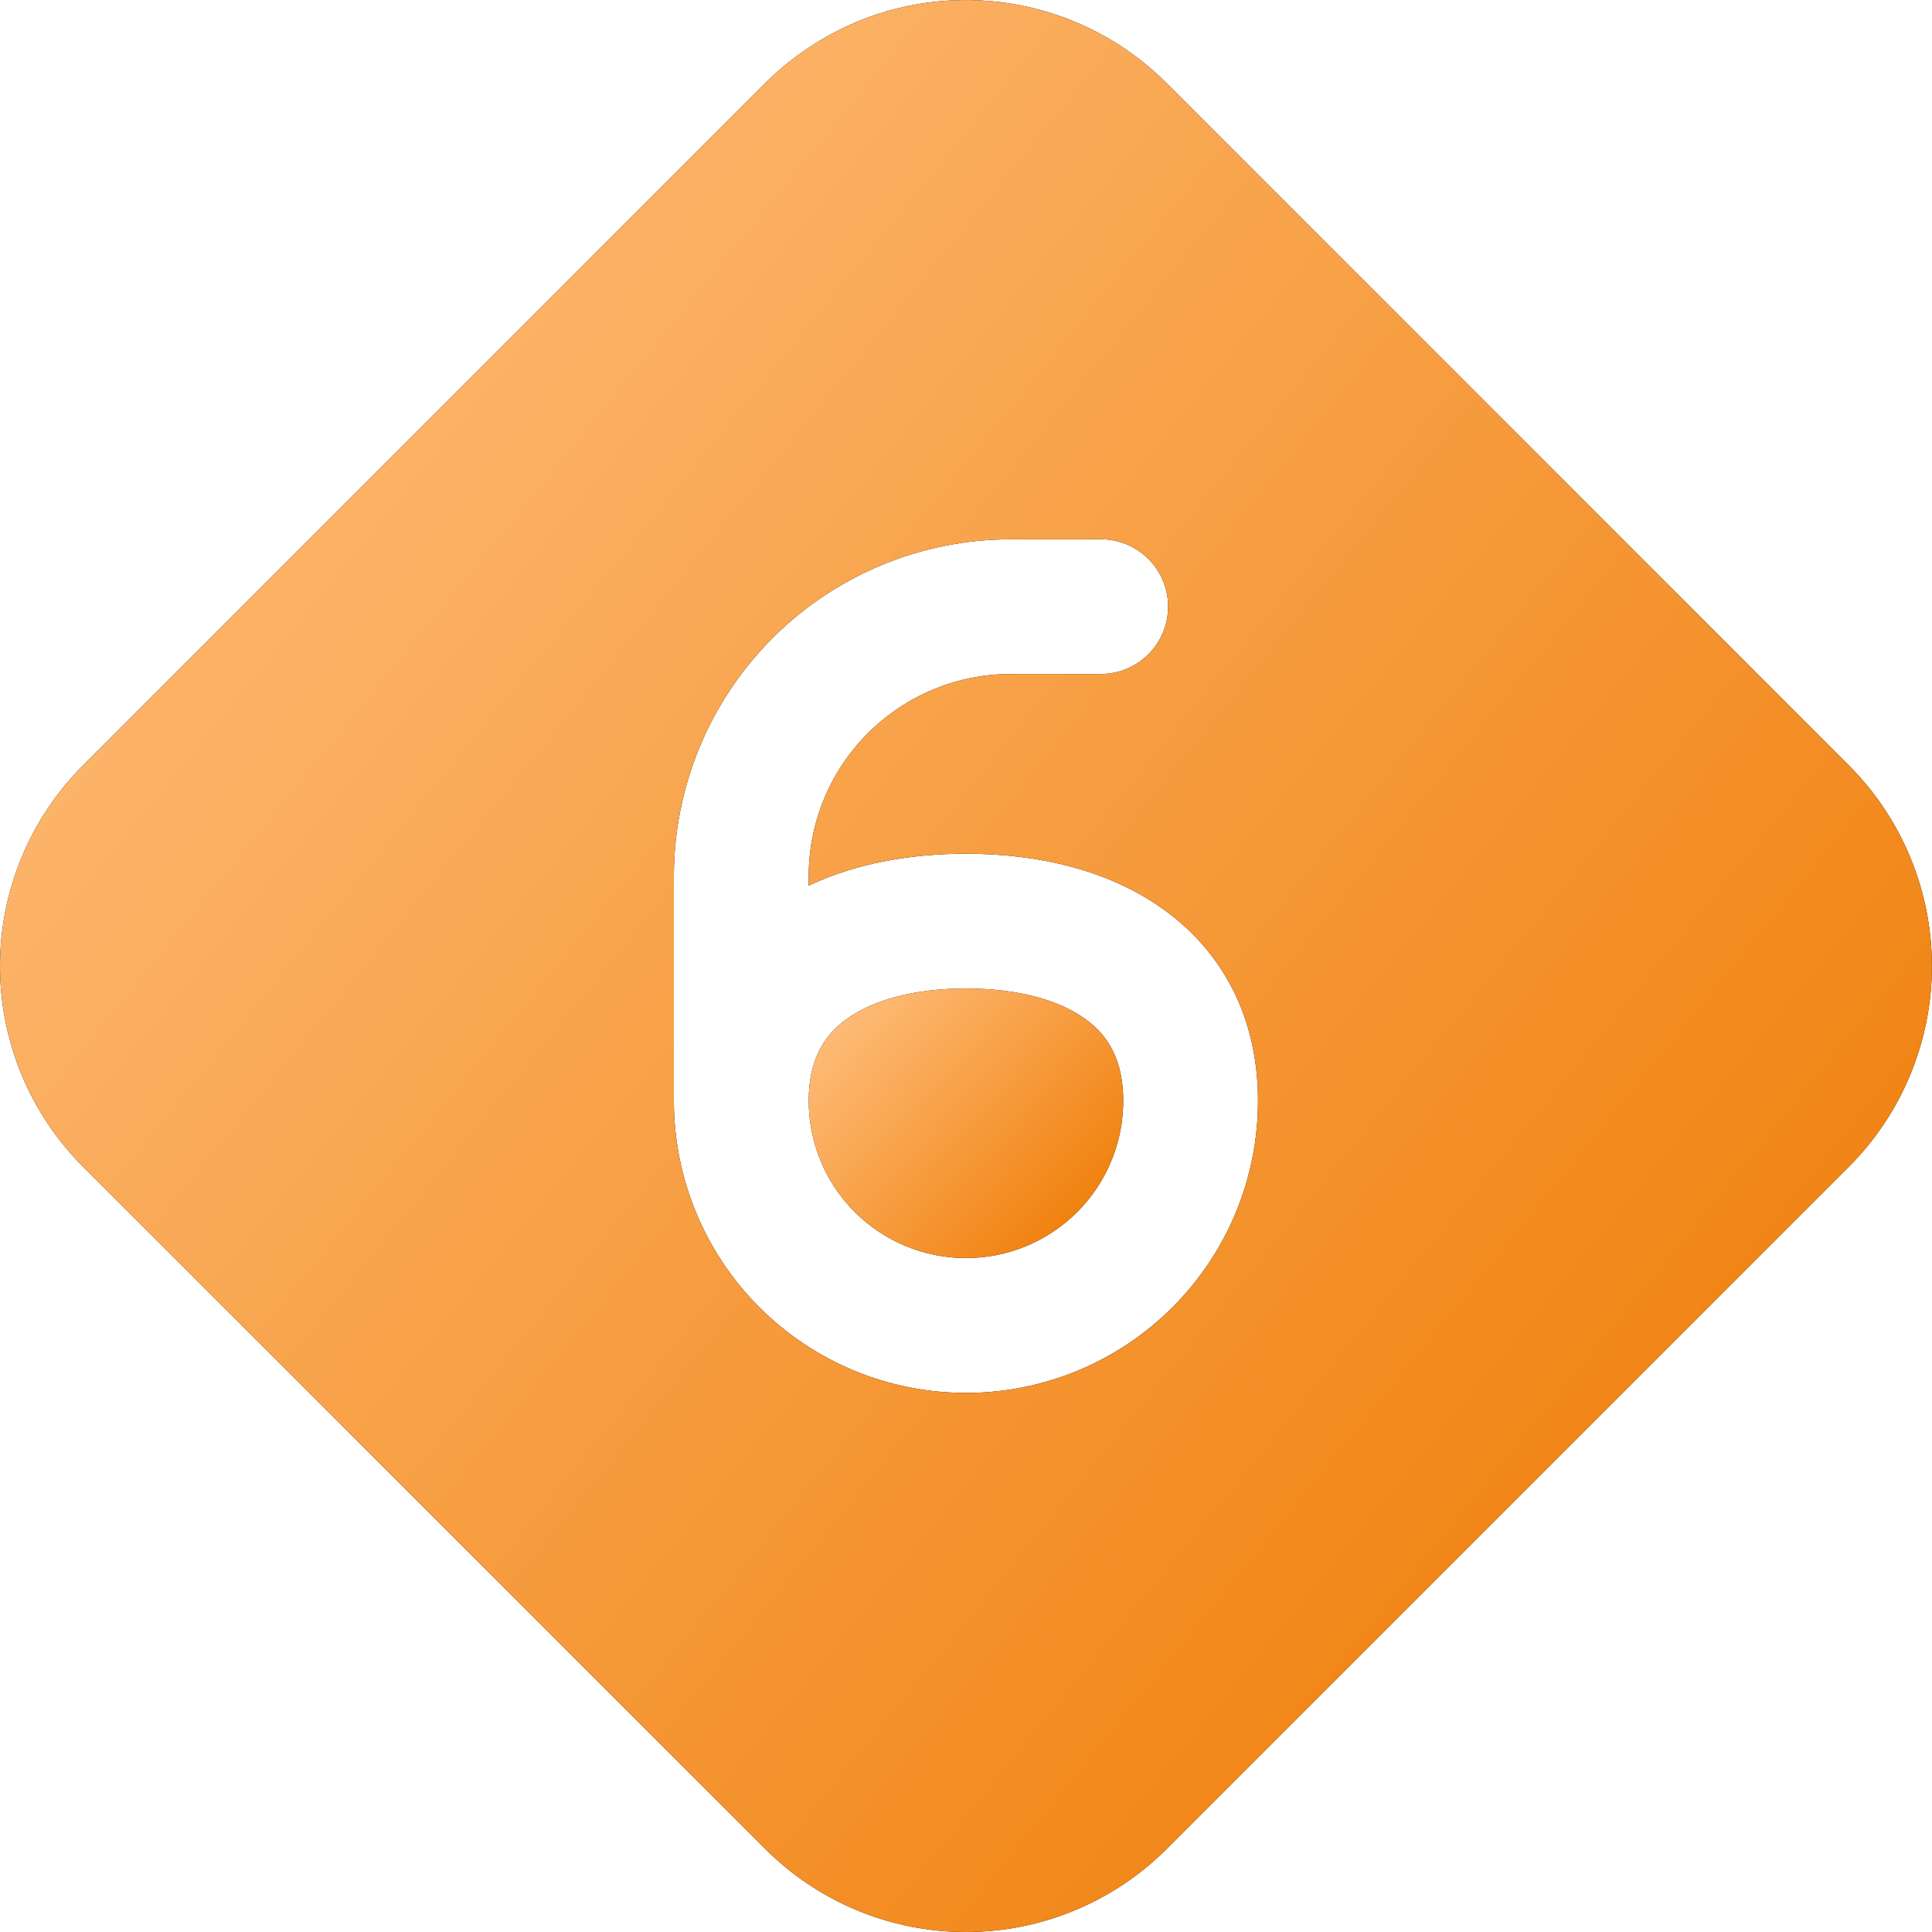 <svg width="50" height="50" viewBox="0 0 50 50" fill="none" xmlns="http://www.w3.org/2000/svg">
<path d="M25 32.559C23.92 32.559 22.885 32.13 22.122 31.367C21.358 30.604 20.93 29.569 20.93 28.489C20.93 27.424 21.327 26.794 21.911 26.373C22.569 25.896 23.62 25.582 25 25.582C26.379 25.582 27.43 25.896 28.088 26.373C28.672 26.794 29.069 27.424 29.069 28.489C29.069 29.569 28.641 30.604 27.877 31.367C27.114 32.13 26.079 32.559 25 32.559Z" fill="black"/>
<path d="M25 32.559C23.92 32.559 22.885 32.13 22.122 31.367C21.358 30.604 20.93 29.569 20.93 28.489C20.93 27.424 21.327 26.794 21.911 26.373C22.569 25.896 23.62 25.582 25 25.582C26.379 25.582 27.43 25.896 28.088 26.373C28.672 26.794 29.069 27.424 29.069 28.489C29.069 29.569 28.641 30.604 27.877 31.367C27.114 32.13 26.079 32.559 25 32.559Z" fill="url(#paint0_linear_2213_2008)"/>
<path d="M22.184 0.559C23.528 0.003 25.007 -0.142 26.433 0.142C27.859 0.426 29.169 1.127 30.196 2.157L47.843 19.804C48.526 20.486 49.068 21.296 49.437 22.188C49.807 23.08 49.997 24.036 49.997 25.001C49.997 25.967 49.807 26.923 49.437 27.815C49.068 28.706 48.526 29.517 47.843 30.199L30.196 47.846C29.514 48.529 28.704 49.071 27.812 49.44C26.92 49.81 25.964 50 24.999 50C24.033 50 23.077 49.81 22.185 49.44C21.294 49.071 20.483 48.529 19.801 47.846L2.154 30.199C1.471 29.517 0.929 28.706 0.56 27.815C0.19 26.923 0 25.967 0 25.001C0 24.036 0.19 23.08 0.56 22.188C0.929 21.296 1.471 20.486 2.154 19.804L19.801 2.154C20.485 1.474 21.294 0.933 22.184 0.561M26.161 13.957C23.849 13.957 21.631 14.876 19.995 16.511C18.36 18.145 17.441 20.363 17.44 22.676V28.49C17.44 30.494 18.236 32.417 19.654 33.834C21.072 35.252 22.994 36.048 24.999 36.048C27.003 36.048 28.926 35.252 30.343 33.834C31.761 32.417 32.557 30.494 32.557 28.49C32.557 26.343 31.652 24.648 30.131 23.548C28.687 22.501 26.831 22.094 24.999 22.094C23.589 22.094 22.168 22.334 20.929 22.92V22.676C20.929 21.288 21.48 19.957 22.461 18.976C23.443 17.994 24.774 17.443 26.161 17.443H28.487C28.95 17.443 29.393 17.259 29.72 16.932C30.047 16.605 30.231 16.162 30.231 15.699C30.231 15.236 30.047 14.793 29.72 14.466C29.393 14.138 28.95 13.955 28.487 13.955L26.161 13.957Z" fill="black"/>
<path d="M22.184 0.559C23.528 0.003 25.007 -0.142 26.433 0.142C27.859 0.426 29.169 1.127 30.196 2.157L47.843 19.804C48.526 20.486 49.068 21.296 49.437 22.188C49.807 23.08 49.997 24.036 49.997 25.001C49.997 25.967 49.807 26.923 49.437 27.815C49.068 28.706 48.526 29.517 47.843 30.199L30.196 47.846C29.514 48.529 28.704 49.071 27.812 49.44C26.92 49.81 25.964 50 24.999 50C24.033 50 23.077 49.81 22.185 49.44C21.294 49.071 20.483 48.529 19.801 47.846L2.154 30.199C1.471 29.517 0.929 28.706 0.56 27.815C0.19 26.923 0 25.967 0 25.001C0 24.036 0.19 23.08 0.56 22.188C0.929 21.296 1.471 20.486 2.154 19.804L19.801 2.154C20.485 1.474 21.294 0.933 22.184 0.561M26.161 13.957C23.849 13.957 21.631 14.876 19.995 16.511C18.36 18.145 17.441 20.363 17.44 22.676V28.49C17.44 30.494 18.236 32.417 19.654 33.834C21.072 35.252 22.994 36.048 24.999 36.048C27.003 36.048 28.926 35.252 30.343 33.834C31.761 32.417 32.557 30.494 32.557 28.49C32.557 26.343 31.652 24.648 30.131 23.548C28.687 22.501 26.831 22.094 24.999 22.094C23.589 22.094 22.168 22.334 20.929 22.92V22.676C20.929 21.288 21.48 19.957 22.461 18.976C23.443 17.994 24.774 17.443 26.161 17.443H28.487C28.95 17.443 29.393 17.259 29.72 16.932C30.047 16.605 30.231 16.162 30.231 15.699C30.231 15.236 30.047 14.793 29.72 14.466C29.393 14.138 28.95 13.955 28.487 13.955L26.161 13.957Z" fill="url(#paint1_linear_2213_2008)"/>
<defs>
<linearGradient id="paint0_linear_2213_2008" x1="21.706" y1="25.241" x2="28.691" y2="31.863" gradientUnits="userSpaceOnUse">
<stop stop-color="#FFC181"/>
<stop offset="1" stop-color="#EF7B03"/>
</linearGradient>
<linearGradient id="paint1_linear_2213_2008" x1="4.771" y1="-2.442" x2="53.834" y2="37.43" gradientUnits="userSpaceOnUse">
<stop stop-color="#FFC181"/>
<stop offset="1" stop-color="#EF7B03"/>
</linearGradient>
</defs>
</svg>

